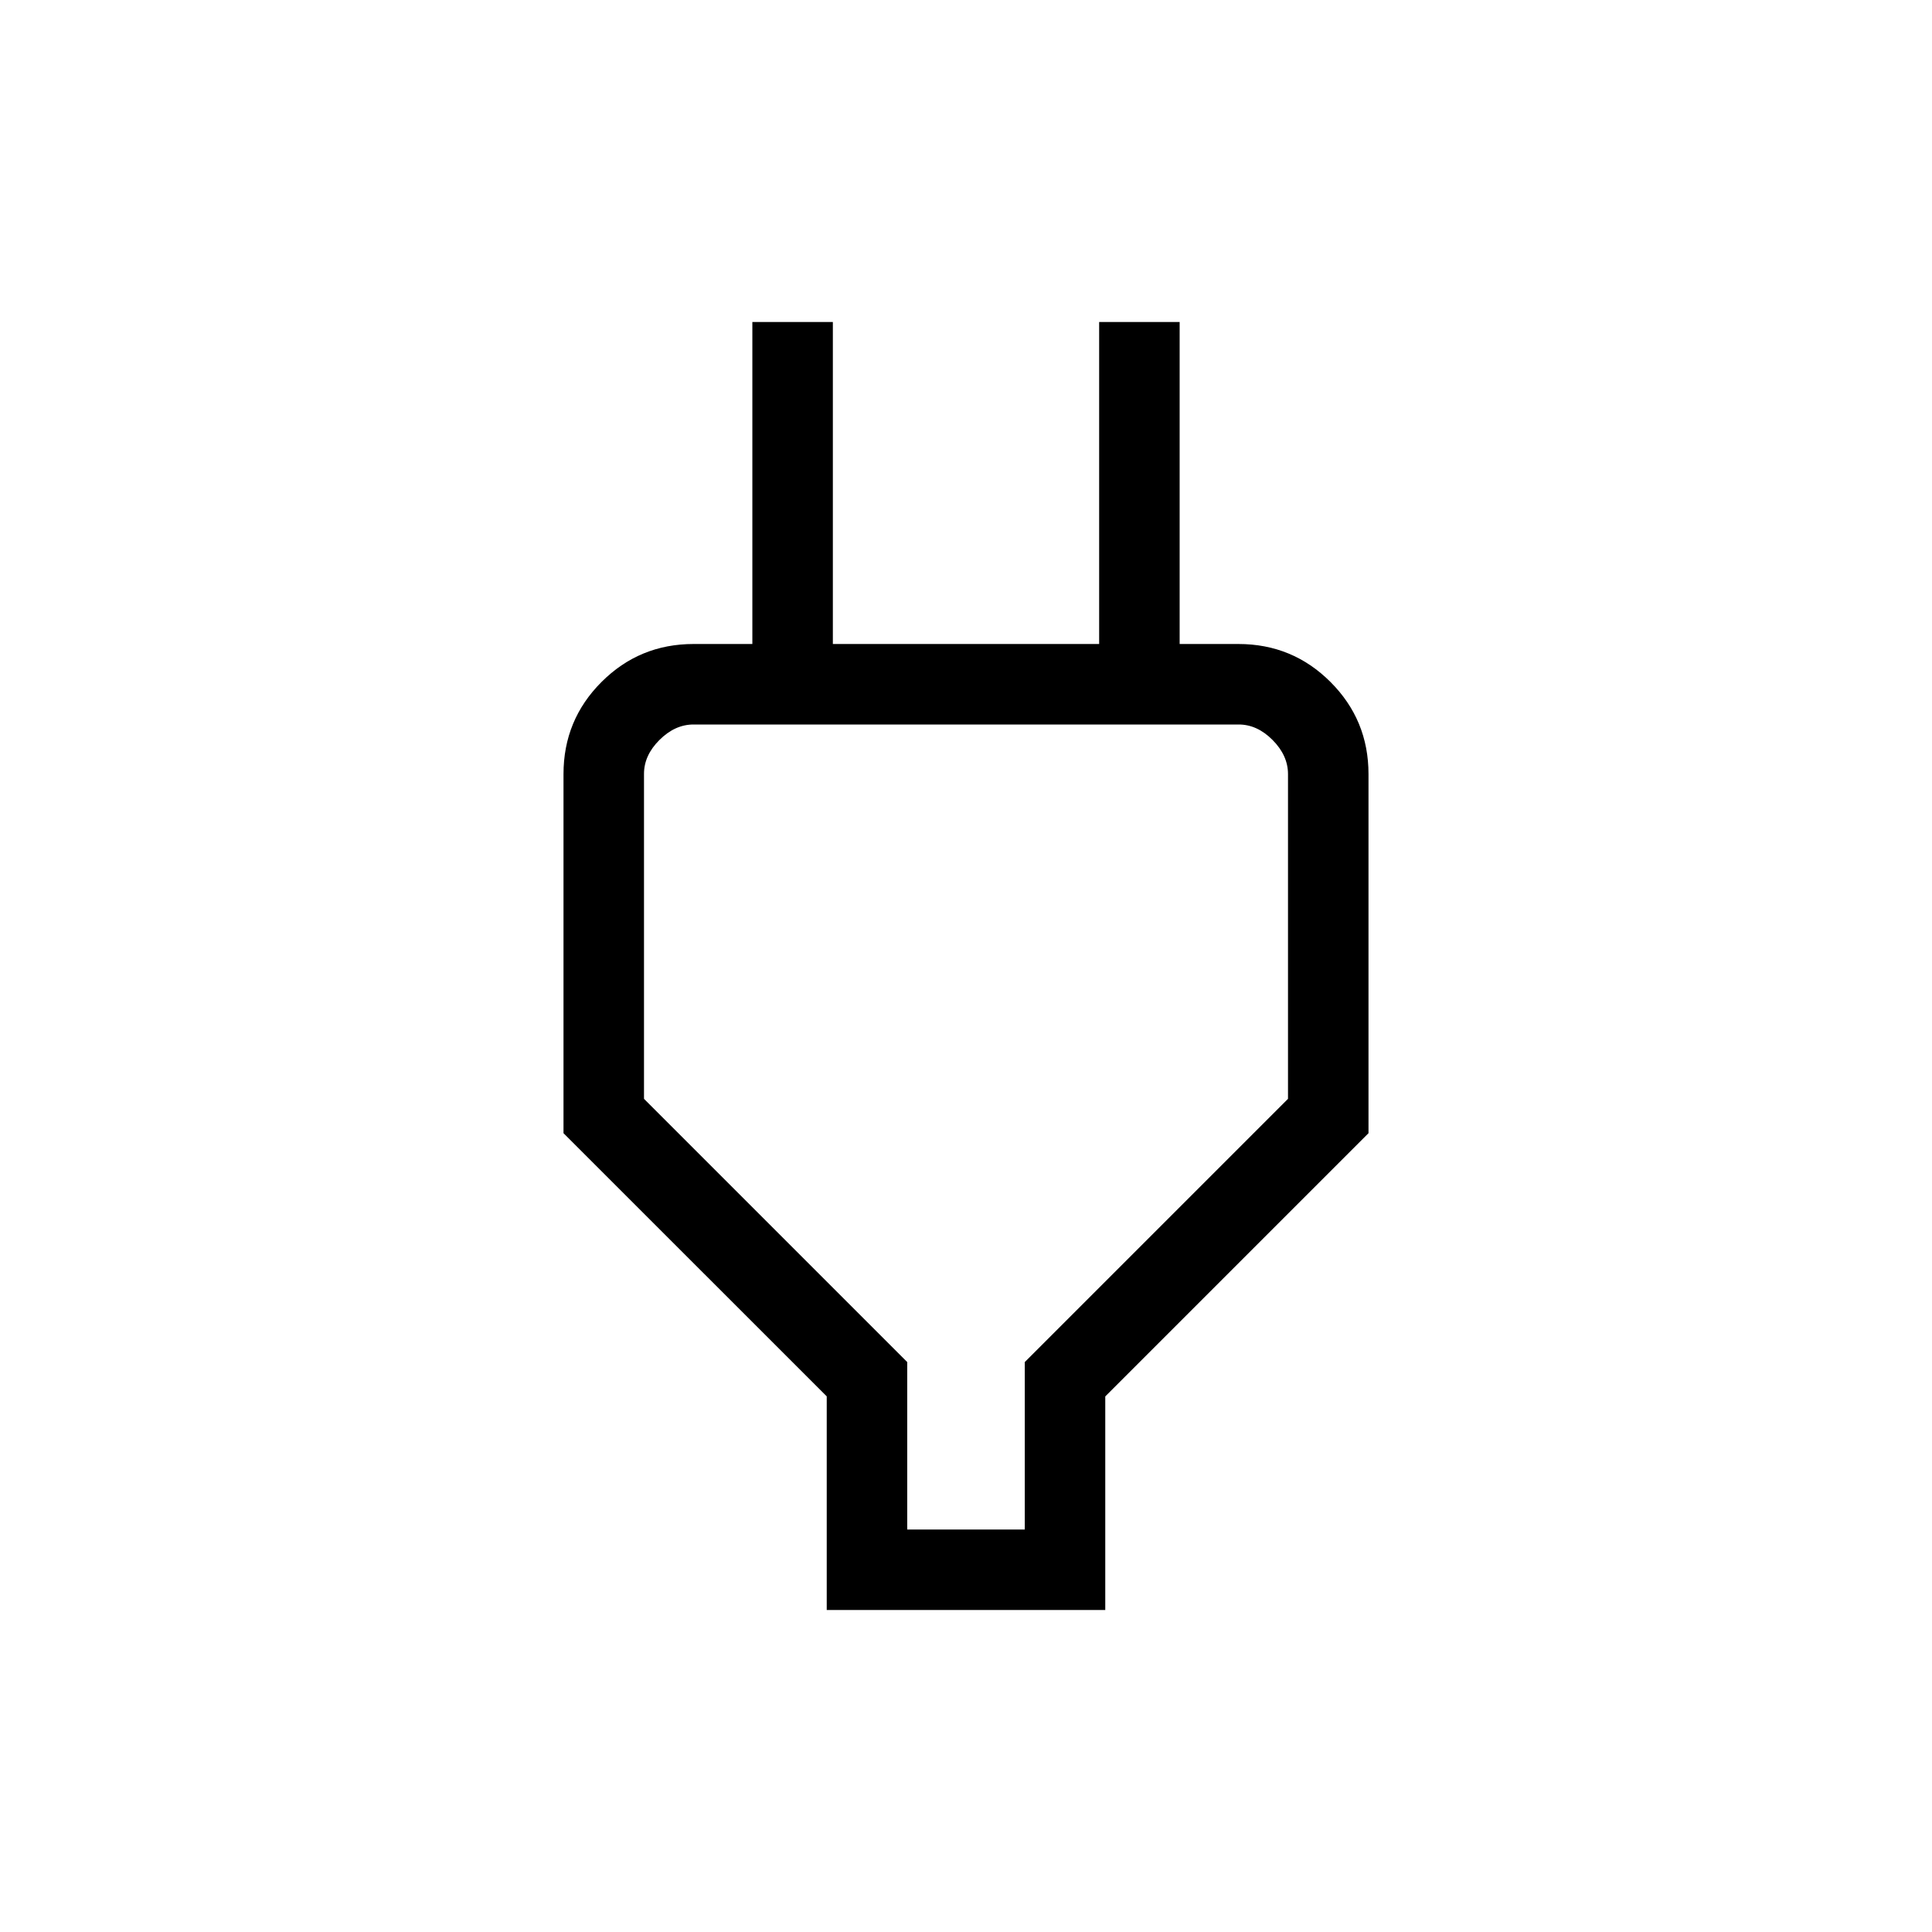 <svg xmlns="http://www.w3.org/2000/svg" width="3em" height="3em" viewBox="0 0 24 24"><path fill="currentColor" d="M11.27 19h1.46v-2.08L16 13.65V9.616q0-.231-.192-.424T15.385 9h-6.77q-.23 0-.423.192T8 9.616v4.034l3.27 3.27zm-1 1v-2.654L7 14.077V9.616q0-.672.472-1.144T8.616 8h1.23l-.5.5V4h1v4h3.308V4h1v4.5l-.5-.5h1.23q.672 0 1.144.472T17 9.616v4.461l-3.27 3.27V20zM12 14"/></svg>